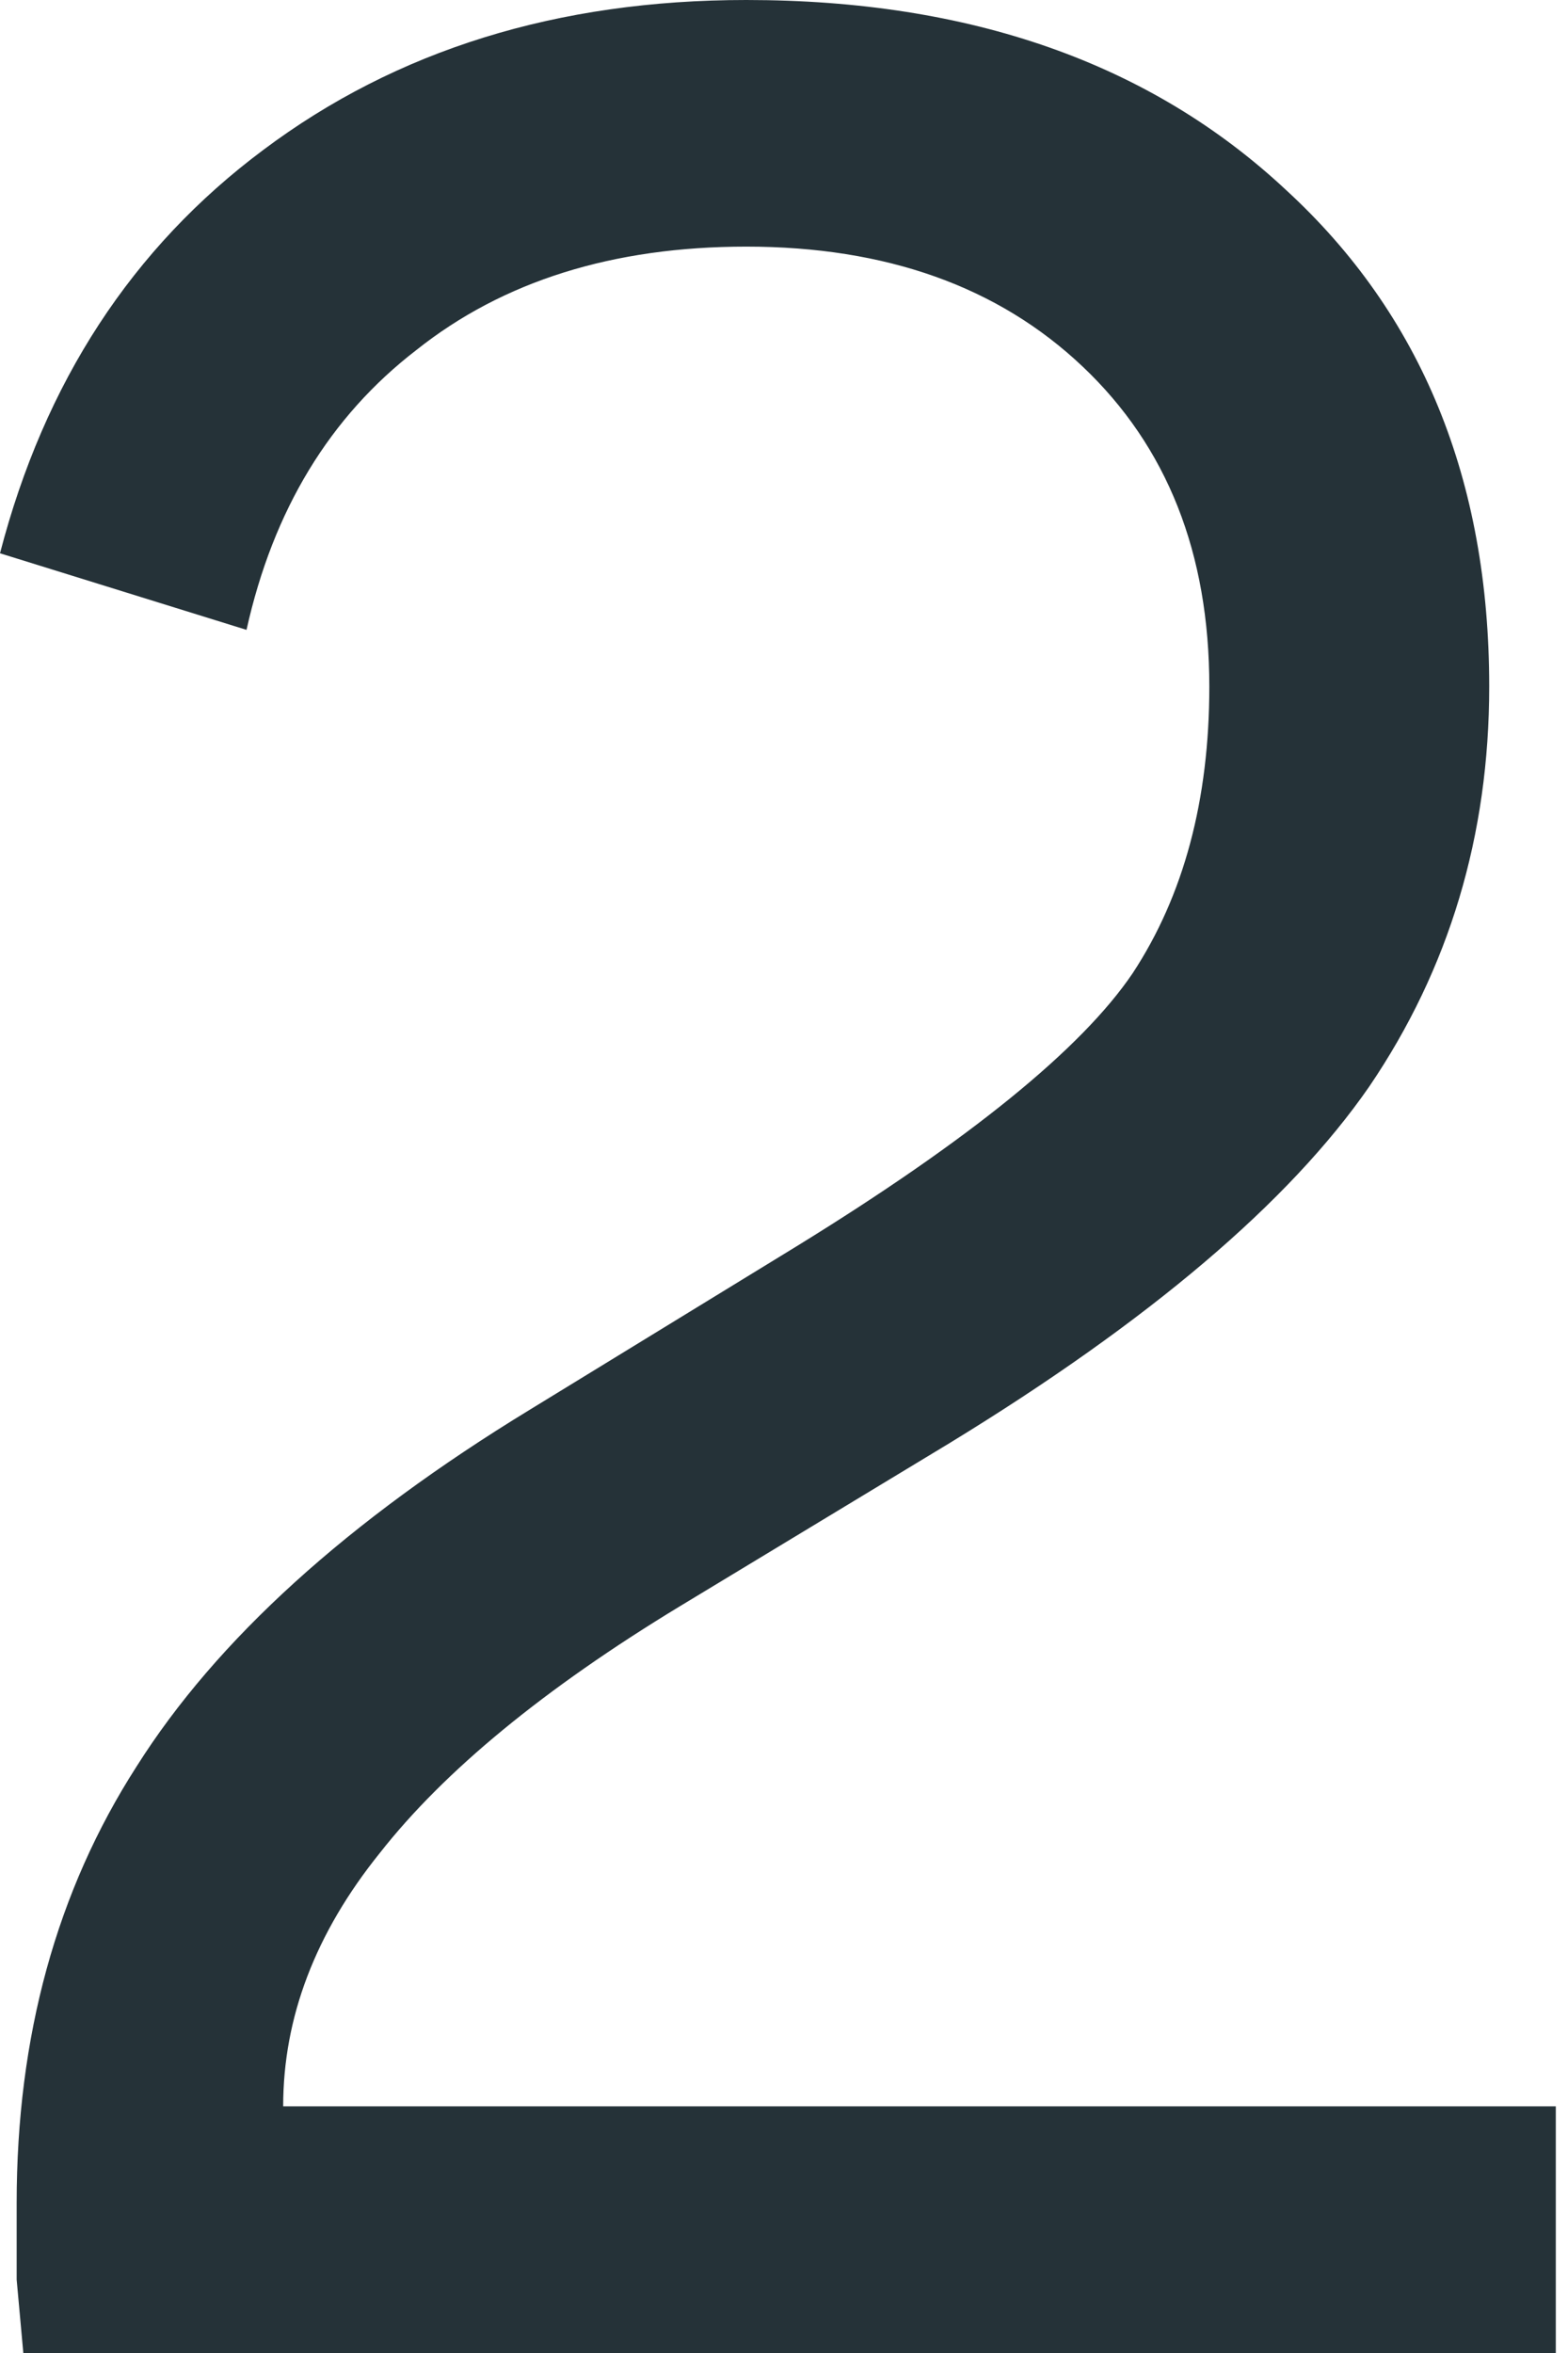 <svg width="32" height="48" viewBox="0 0 32 48" fill="none" xmlns="http://www.w3.org/2000/svg"><path d="M15.23 5.031c-2.72 0-4.964.703-6.731 2.108-1.768 1.36-2.924 3.263-3.468 5.71L0 11.287c.907-3.49 2.697-6.232 5.371-8.227C8.091 1.02 11.377 0 15.23 0c4.578 0 8.25 1.292 11.015 3.875 2.765 2.539 4.147 5.915 4.147 10.13 0 3.037-.816 5.757-2.448 8.16-1.631 2.356-4.487 4.781-8.566 7.274L13.87 32.77c-2.765 1.678-4.805 3.355-6.12 5.032-1.314 1.631-1.971 3.354-1.971 5.167h25.972V48H.476L.34 46.504v-1.563c0-3.4.816-6.369 2.448-8.907 1.631-2.584 4.305-5.008 8.022-7.275l5.44-3.331c3.535-2.176 5.824-4.034 6.866-5.575 1.043-1.587 1.564-3.536 1.564-5.847 0-2.72-.861-4.896-2.584-6.527-1.722-1.632-4.011-2.448-6.867-2.448z" fill="#253238"/></svg>